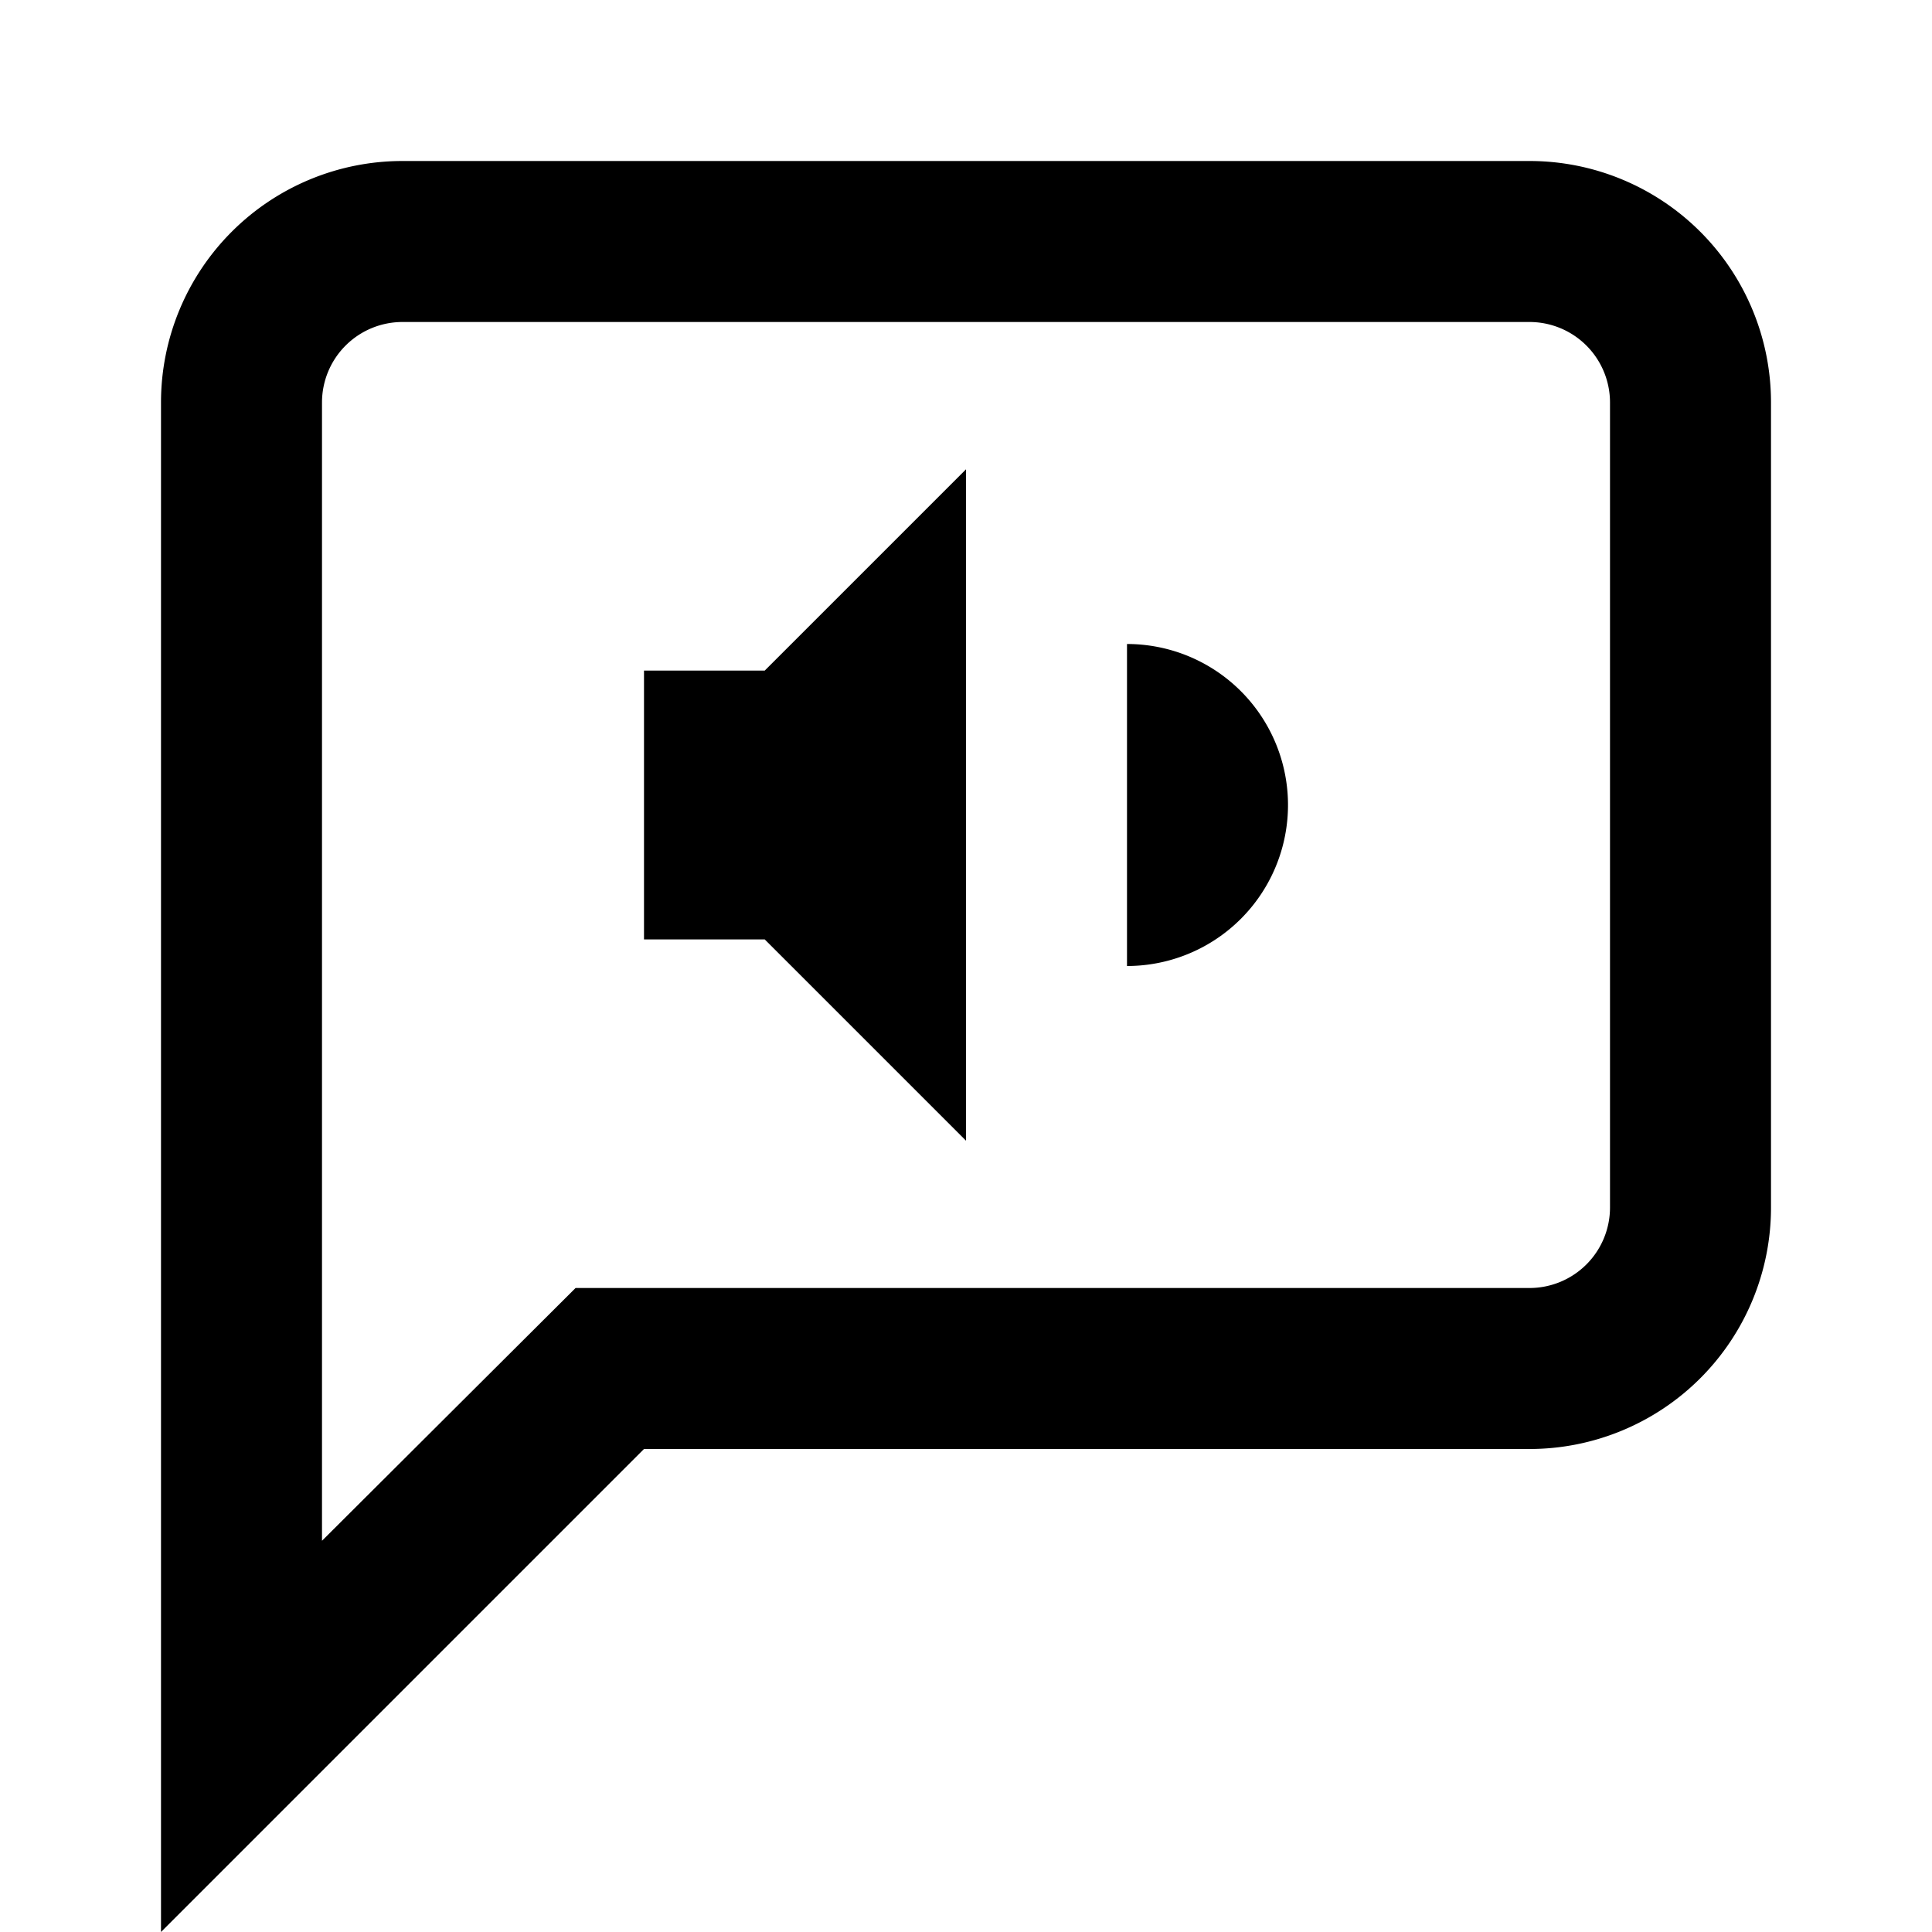 <svg id="Layer_1" data-name="Layer 1" xmlns="http://www.w3.org/2000/svg" viewBox="0 0 24 24"><title>iconoteka_voice_chat_b_s</title><path d="M19,2H5A3,3,0,0,0,2,5V24L8,18H19a3,3,0,0,0,3-3V5A3,3,0,0,0,19,2Zm1,13a1,1,0,0,1-1,1H7.15L4,19.14V5A1,1,0,0,1,5,4H19a1,1,0,0,1,1,1ZM8,8.33v3.34H9.5l2.5,2.5V5.83L9.5,8.33ZM14,12h0a2,2,0,0,0,2-2h0a2,2,0,0,0-2-2h0Z"/></svg>